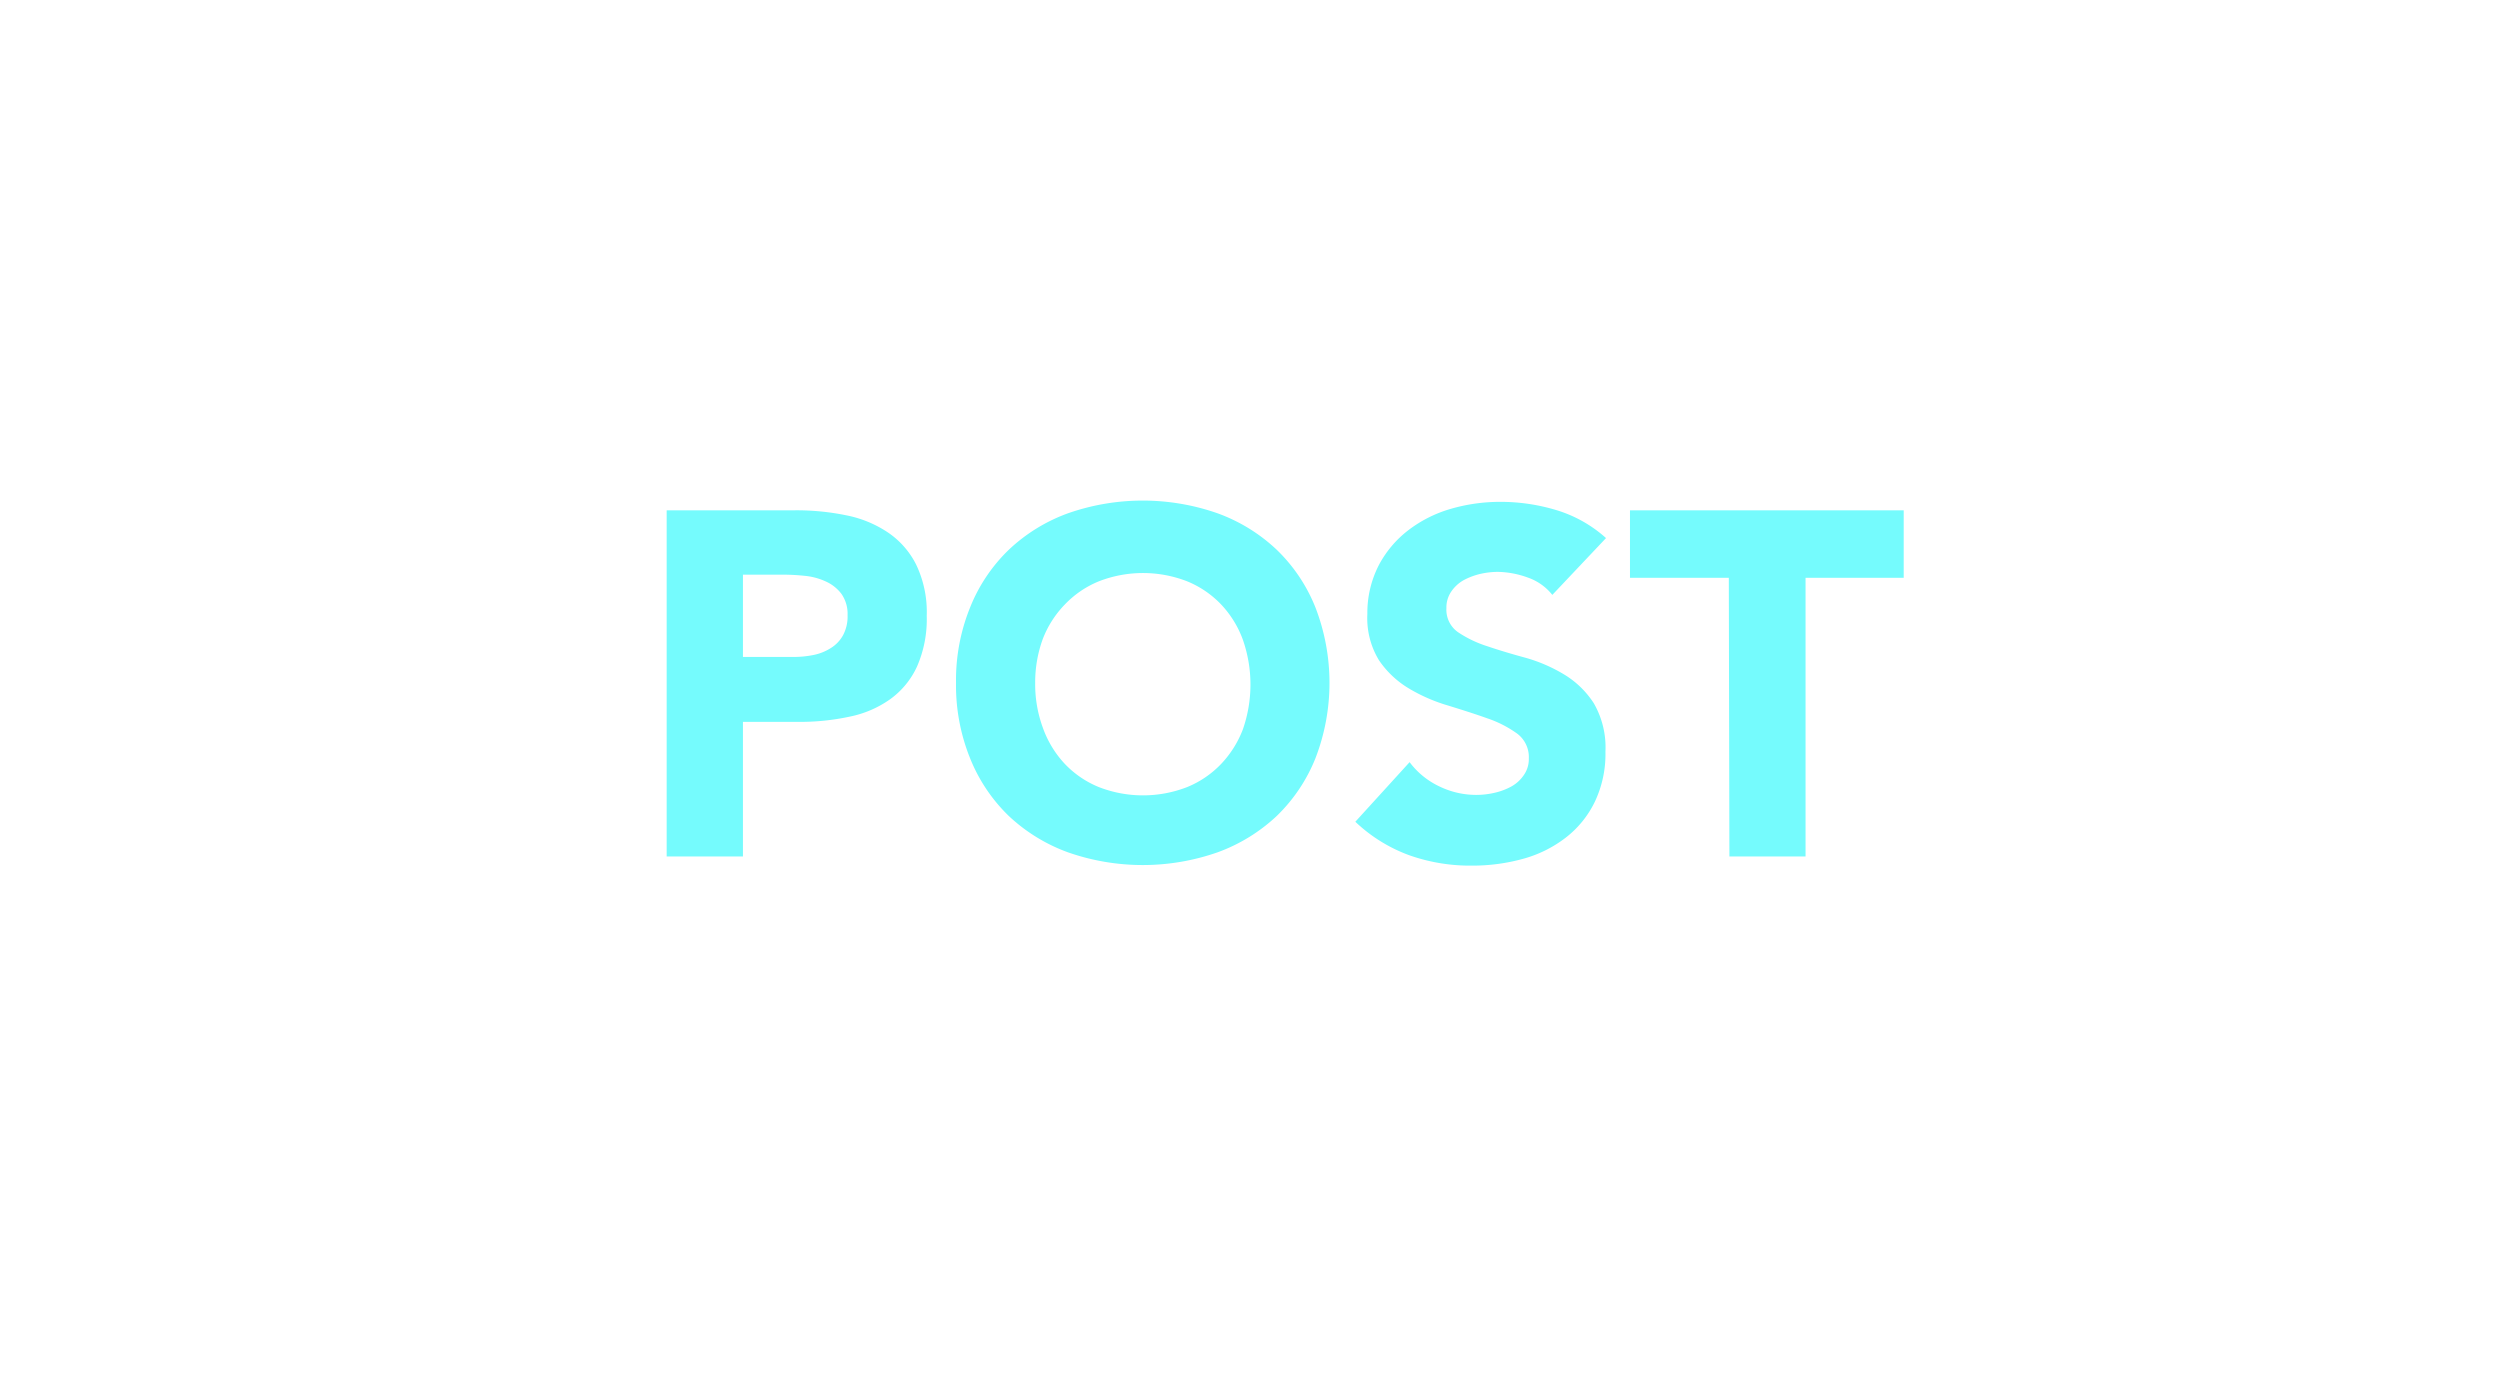 <svg id="Layer_1" data-name="Layer 1" xmlns="http://www.w3.org/2000/svg" viewBox="0 0 216 120">
  <defs>
    <style>
      .cls-1 {
        isolation: isolate;
      }

      .cls-2 {
        fill: #75fbfd;
      }
    </style>
  </defs>
  <title>icon</title>
  <g class="cls-1">
    <path class="cls-2" d="M57.6,44.09H68.71a21.3,21.3,0,0,1,4.39.43A9.89,9.89,0,0,1,76.71,46a7.3,7.3,0,0,1,2.45,2.79,9.48,9.48,0,0,1,.91,4.41,10.2,10.2,0,0,1-.84,4.39,7.16,7.16,0,0,1-2.33,2.83,9.18,9.18,0,0,1-3.5,1.5,20.27,20.27,0,0,1-4.39.45H64.19V74H57.6Zm6.59,12.67h4.39a8.62,8.62,0,0,0,1.71-.17A4.39,4.39,0,0,0,71.77,56a3,3,0,0,0,1.06-1.1,3.41,3.41,0,0,0,.4-1.75,3,3,0,0,0-.53-1.84,3.48,3.48,0,0,0-1.35-1.07,5.6,5.6,0,0,0-1.84-.49,18.69,18.69,0,0,0-1.94-.1H64.19Z"/>
    <path class="cls-2" d="M82.6,59a16.73,16.73,0,0,1,1.21-6.5,14.26,14.26,0,0,1,3.35-5,14.75,14.75,0,0,1,5.11-3.15,19.55,19.55,0,0,1,12.93,0,14.75,14.75,0,0,1,5.11,3.15,14.26,14.26,0,0,1,3.35,5,18.09,18.09,0,0,1,0,13,14.35,14.35,0,0,1-3.35,5,14.88,14.88,0,0,1-5.11,3.14,19.55,19.55,0,0,1-12.93,0,14.88,14.88,0,0,1-5.11-3.14,14.35,14.35,0,0,1-3.35-5A16.82,16.82,0,0,1,82.6,59Zm6.84,0a10.92,10.92,0,0,0,.66,3.87A8.94,8.94,0,0,0,92,66a8.48,8.48,0,0,0,2.93,2,10.52,10.52,0,0,0,7.65,0,8.48,8.48,0,0,0,2.93-2,8.94,8.94,0,0,0,1.88-3,11.76,11.76,0,0,0,0-7.71,8.84,8.84,0,0,0-1.88-3.06,8.51,8.51,0,0,0-2.93-2,10.52,10.52,0,0,0-7.65,0,8.51,8.51,0,0,0-2.93,2A8.84,8.84,0,0,0,90.1,55.2,10.91,10.91,0,0,0,89.44,59Z"/>
    <path class="cls-2" d="M134.12,51.4A4.62,4.62,0,0,0,132,49.9a7.92,7.92,0,0,0-2.6-.49,7,7,0,0,0-1.48.17,6,6,0,0,0-1.43.53,3.18,3.18,0,0,0-1.1,1,2.43,2.43,0,0,0-.42,1.44,2.37,2.37,0,0,0,1,2.07,9.93,9.93,0,0,0,2.55,1.22c1,.34,2.14.68,3.32,1a13.61,13.61,0,0,1,3.31,1.44,7.9,7.9,0,0,1,2.56,2.49,7.65,7.65,0,0,1,1,4.18,9.61,9.61,0,0,1-.93,4.35,8.7,8.7,0,0,1-2.51,3.08,10.61,10.61,0,0,1-3.67,1.82,16.38,16.38,0,0,1-4.42.59,15.77,15.77,0,0,1-5.4-.89A13.48,13.48,0,0,1,117.1,71l4.69-5.15a6.86,6.86,0,0,0,2.56,2.09,7.3,7.3,0,0,0,3.18.74,7,7,0,0,0,1.63-.19,5.56,5.56,0,0,0,1.48-.57,3.16,3.16,0,0,0,1.05-1,2.39,2.39,0,0,0,.4-1.39,2.53,2.53,0,0,0-1-2.14,9.72,9.72,0,0,0-2.6-1.33c-1-.36-2.17-.73-3.37-1.1a14.65,14.65,0,0,1-3.38-1.47,8.22,8.22,0,0,1-2.6-2.45,7,7,0,0,1-1-4,9,9,0,0,1,1-4.23,9.25,9.25,0,0,1,2.54-3,11.1,11.1,0,0,1,3.65-1.84,15.25,15.25,0,0,1,4.27-.61,16.63,16.63,0,0,1,4.89.72,11.29,11.29,0,0,1,4.27,2.41Z"/>
    <path class="cls-2" d="M149.37,49.92h-8.54V44.09h23.65v5.83H156V74h-6.58Z"/>
  </g>
</svg>
